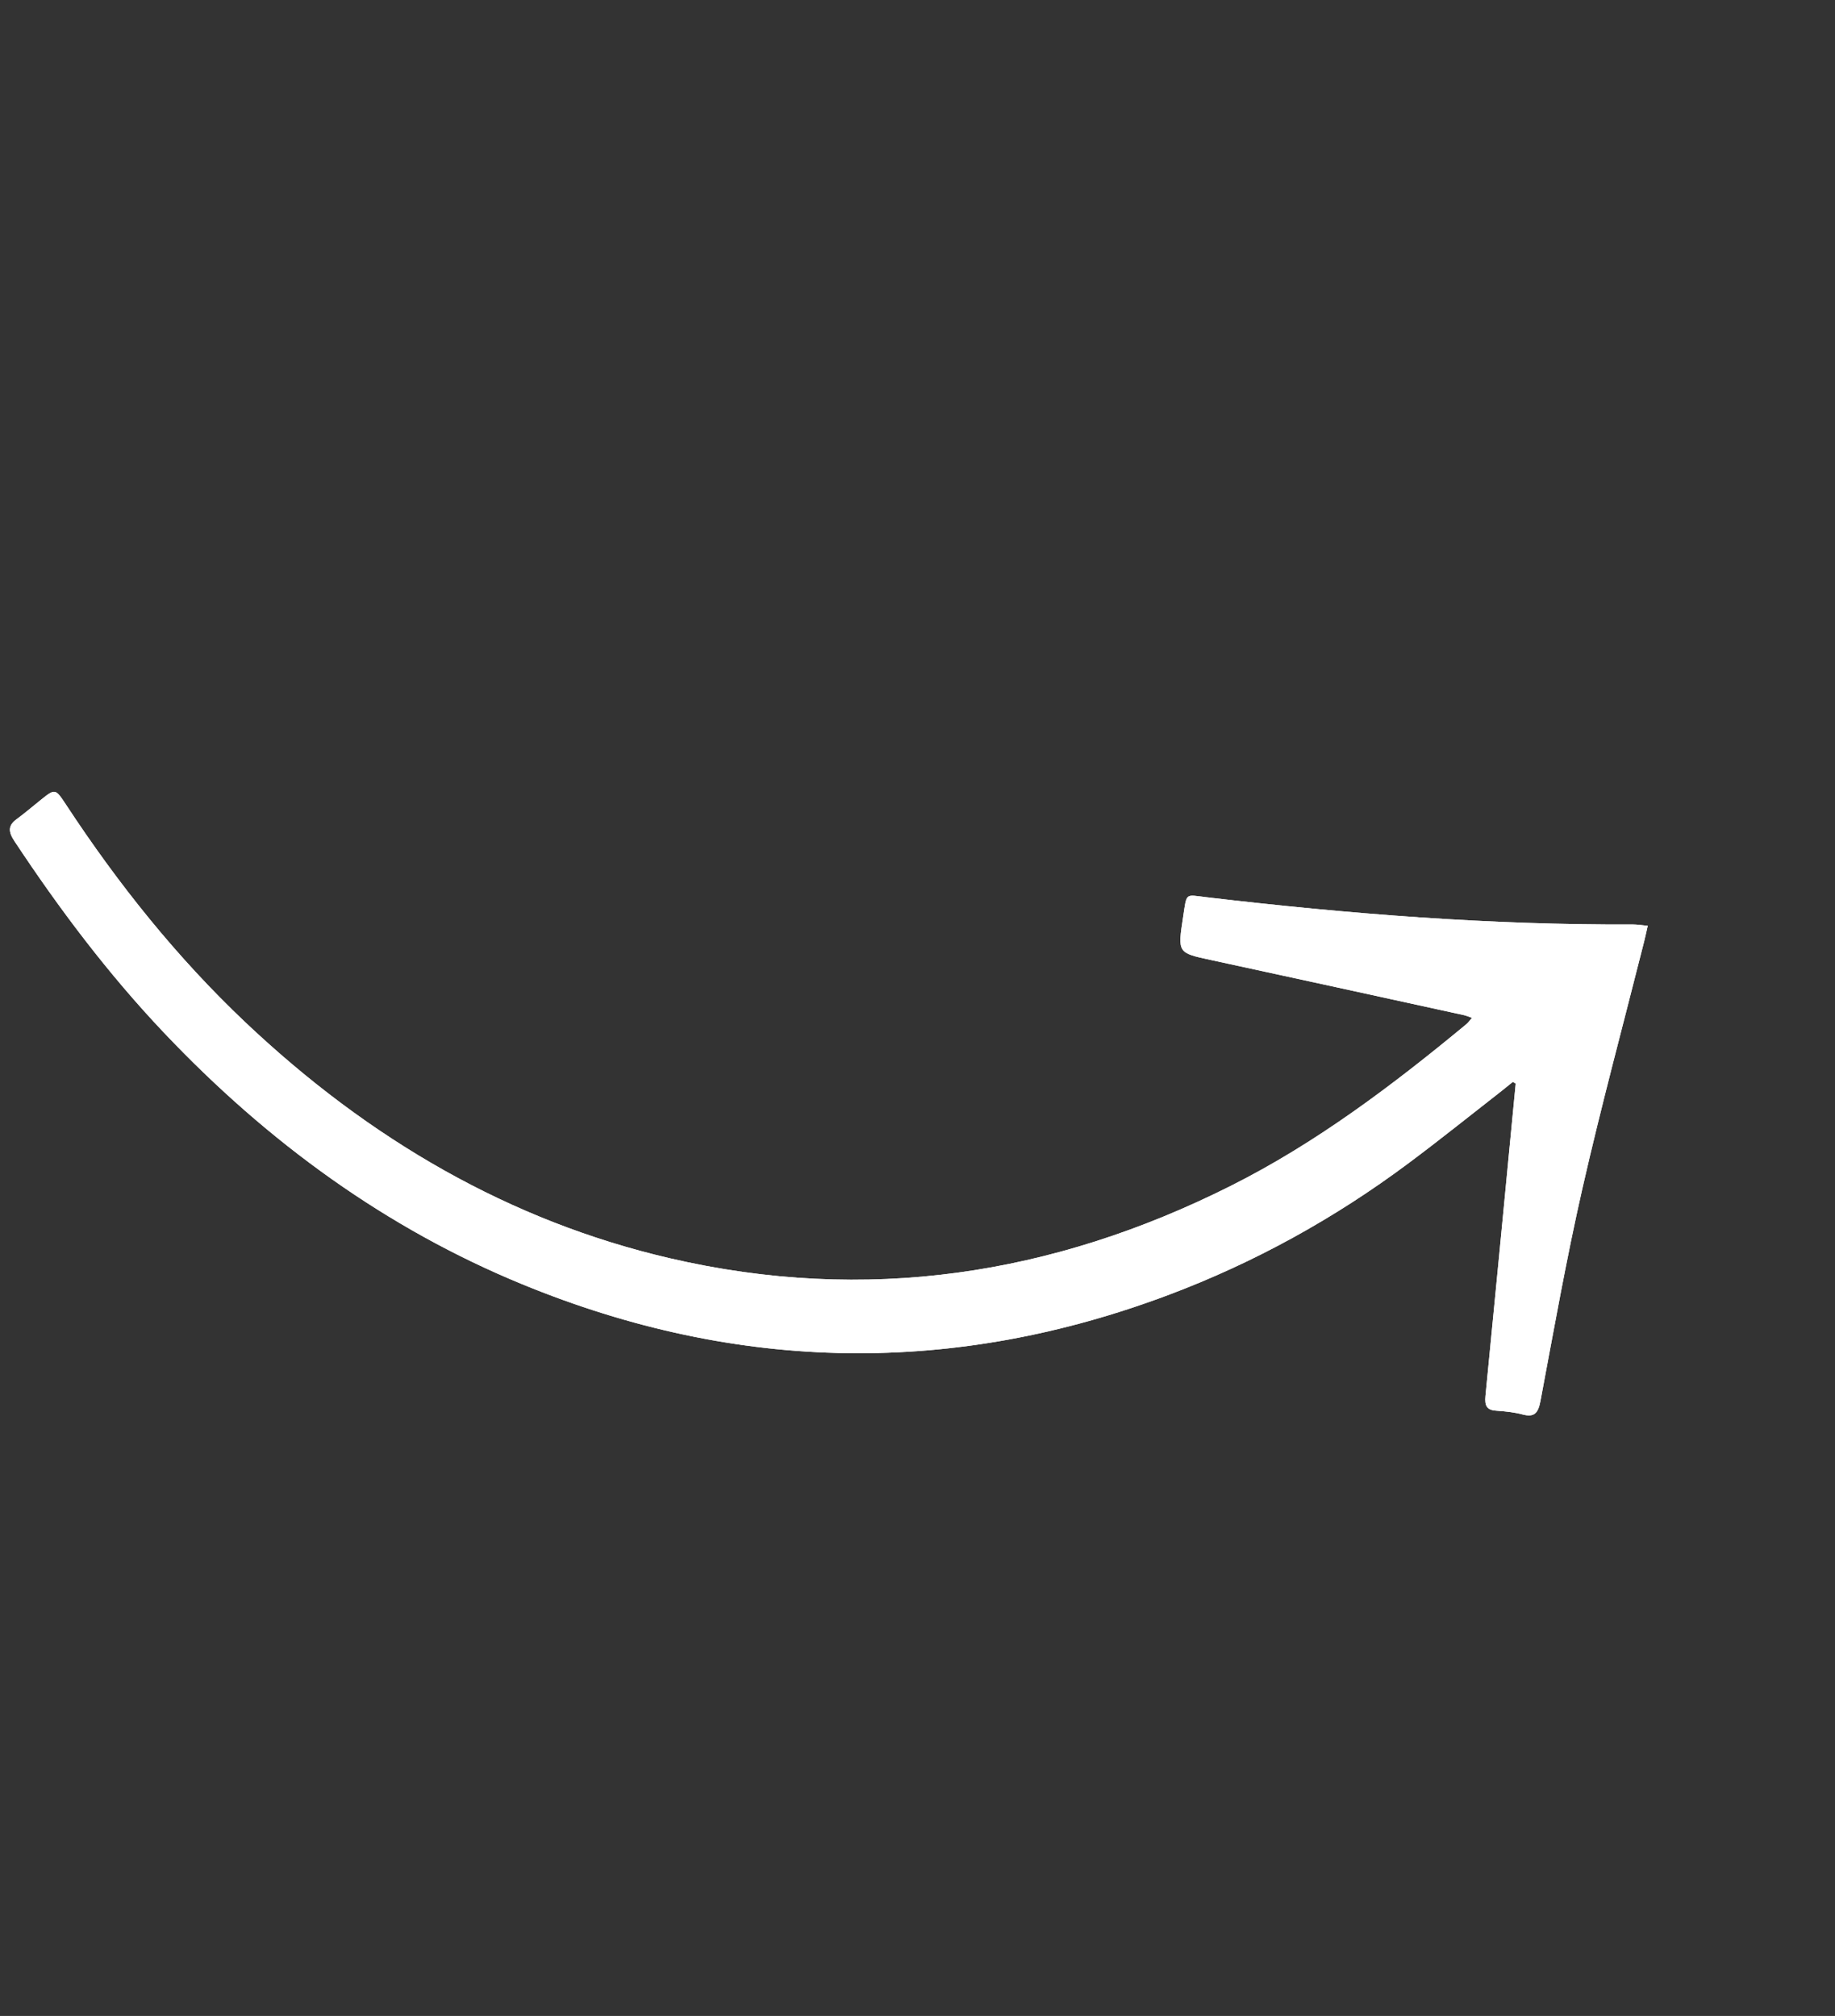 <svg width="81" height="89" viewBox="0 0 81 89" fill="none"
  xmlns="http://www.w3.org/2000/svg">
  <rect x="0" y="0" width="81" height="89" fill="#333333" stroke="none"/>
  <g clip-path="url(#clip0_502_275)">
    <path d="M66.839 48.526C66.418 52.894 66.002 57.262 65.571 61.627C65.528 62.061 65.632 62.252 66.037 62.279C66.429 62.304 66.827 62.346 67.21 62.446C67.699 62.575 67.892 62.419 67.996 61.865C68.588 58.714 69.147 55.551 69.857 52.437C70.688 48.79 71.662 45.19 72.574 41.57C72.625 41.367 72.668 41.161 72.734 40.871C72.471 40.847 72.266 40.813 72.062 40.813C65.788 40.843 59.523 40.349 53.261 39.612C52.298 39.498 52.392 39.389 52.227 40.467C51.981 42.077 51.98 42.064 53.453 42.382C57.177 43.187 60.9 44.004 64.624 44.817C64.722 44.839 64.819 44.882 64.976 44.936C64.868 45.06 64.808 45.149 64.731 45.213C61.457 47.924 58.087 50.467 54.332 52.352C46.475 56.299 38.239 57.568 29.558 55.548C22.533 53.913 16.317 50.33 10.809 45.113C7.819 42.28 5.226 39.047 2.917 35.529C2.441 34.804 2.433 34.809 1.801 35.314C1.445 35.597 1.1 35.897 0.734 36.165C0.354 36.443 0.36 36.714 0.637 37.133C2.63 40.147 4.785 43.003 7.233 45.587C11.855 50.467 17.089 54.244 23.042 56.693C32.638 60.641 42.163 60.714 51.595 57.163C55.368 55.743 58.902 53.797 62.187 51.344C63.568 50.314 64.915 49.229 66.277 48.168C66.447 48.035 66.613 47.897 66.781 47.762C66.823 47.788 66.864 47.813 66.906 47.84C66.883 48.068 66.86 48.297 66.839 48.527L66.839 48.526Z" fill="white"/>
    <path d="M66.906 47.839C66.884 48.068 66.861 48.297 66.839 48.527C66.418 52.894 66.002 57.262 65.571 61.627C65.528 62.062 65.632 62.252 66.037 62.279C66.429 62.304 66.827 62.346 67.21 62.447C67.699 62.575 67.892 62.419 67.996 61.865C68.588 58.714 69.147 55.551 69.857 52.437C70.688 48.791 71.662 45.19 72.574 41.57C72.625 41.367 72.668 41.161 72.734 40.871C72.471 40.847 72.266 40.813 72.062 40.813C65.788 40.843 59.523 40.349 53.261 39.612C52.298 39.499 52.392 39.389 52.227 40.467C51.981 42.077 51.98 42.065 53.453 42.383C57.177 43.187 60.9 44.004 64.624 44.817C64.722 44.839 64.819 44.882 64.976 44.936C64.868 45.06 64.808 45.149 64.731 45.213C61.457 47.924 58.087 50.467 54.332 52.353C46.475 56.299 38.239 57.568 29.558 55.548C22.533 53.913 16.317 50.33 10.809 45.113C7.819 42.28 5.226 39.047 2.917 35.529C2.441 34.804 2.433 34.809 1.801 35.314C1.445 35.597 1.1 35.898 0.734 36.165C0.354 36.443 0.36 36.714 0.637 37.133C2.63 40.147 4.785 43.004 7.233 45.587C11.855 50.467 17.089 54.244 23.042 56.693C32.638 60.641 42.163 60.714 51.595 57.163C55.368 55.743 58.902 53.797 62.187 51.344C63.568 50.314 64.915 49.229 66.277 48.168C66.447 48.035 66.613 47.897 66.781 47.762C66.823 47.788 66.865 47.814 66.906 47.839L66.906 47.839Z" fill="white"/>
  </g>
  <defs>
    <clipPath id="clip0_502_275">
      <rect width="58.585" height="62.715" fill="white" transform="matrix(0.779 -0.627 0.558 0.83 0 36.755)"/>
    </clipPath>
  </defs>
</svg>
